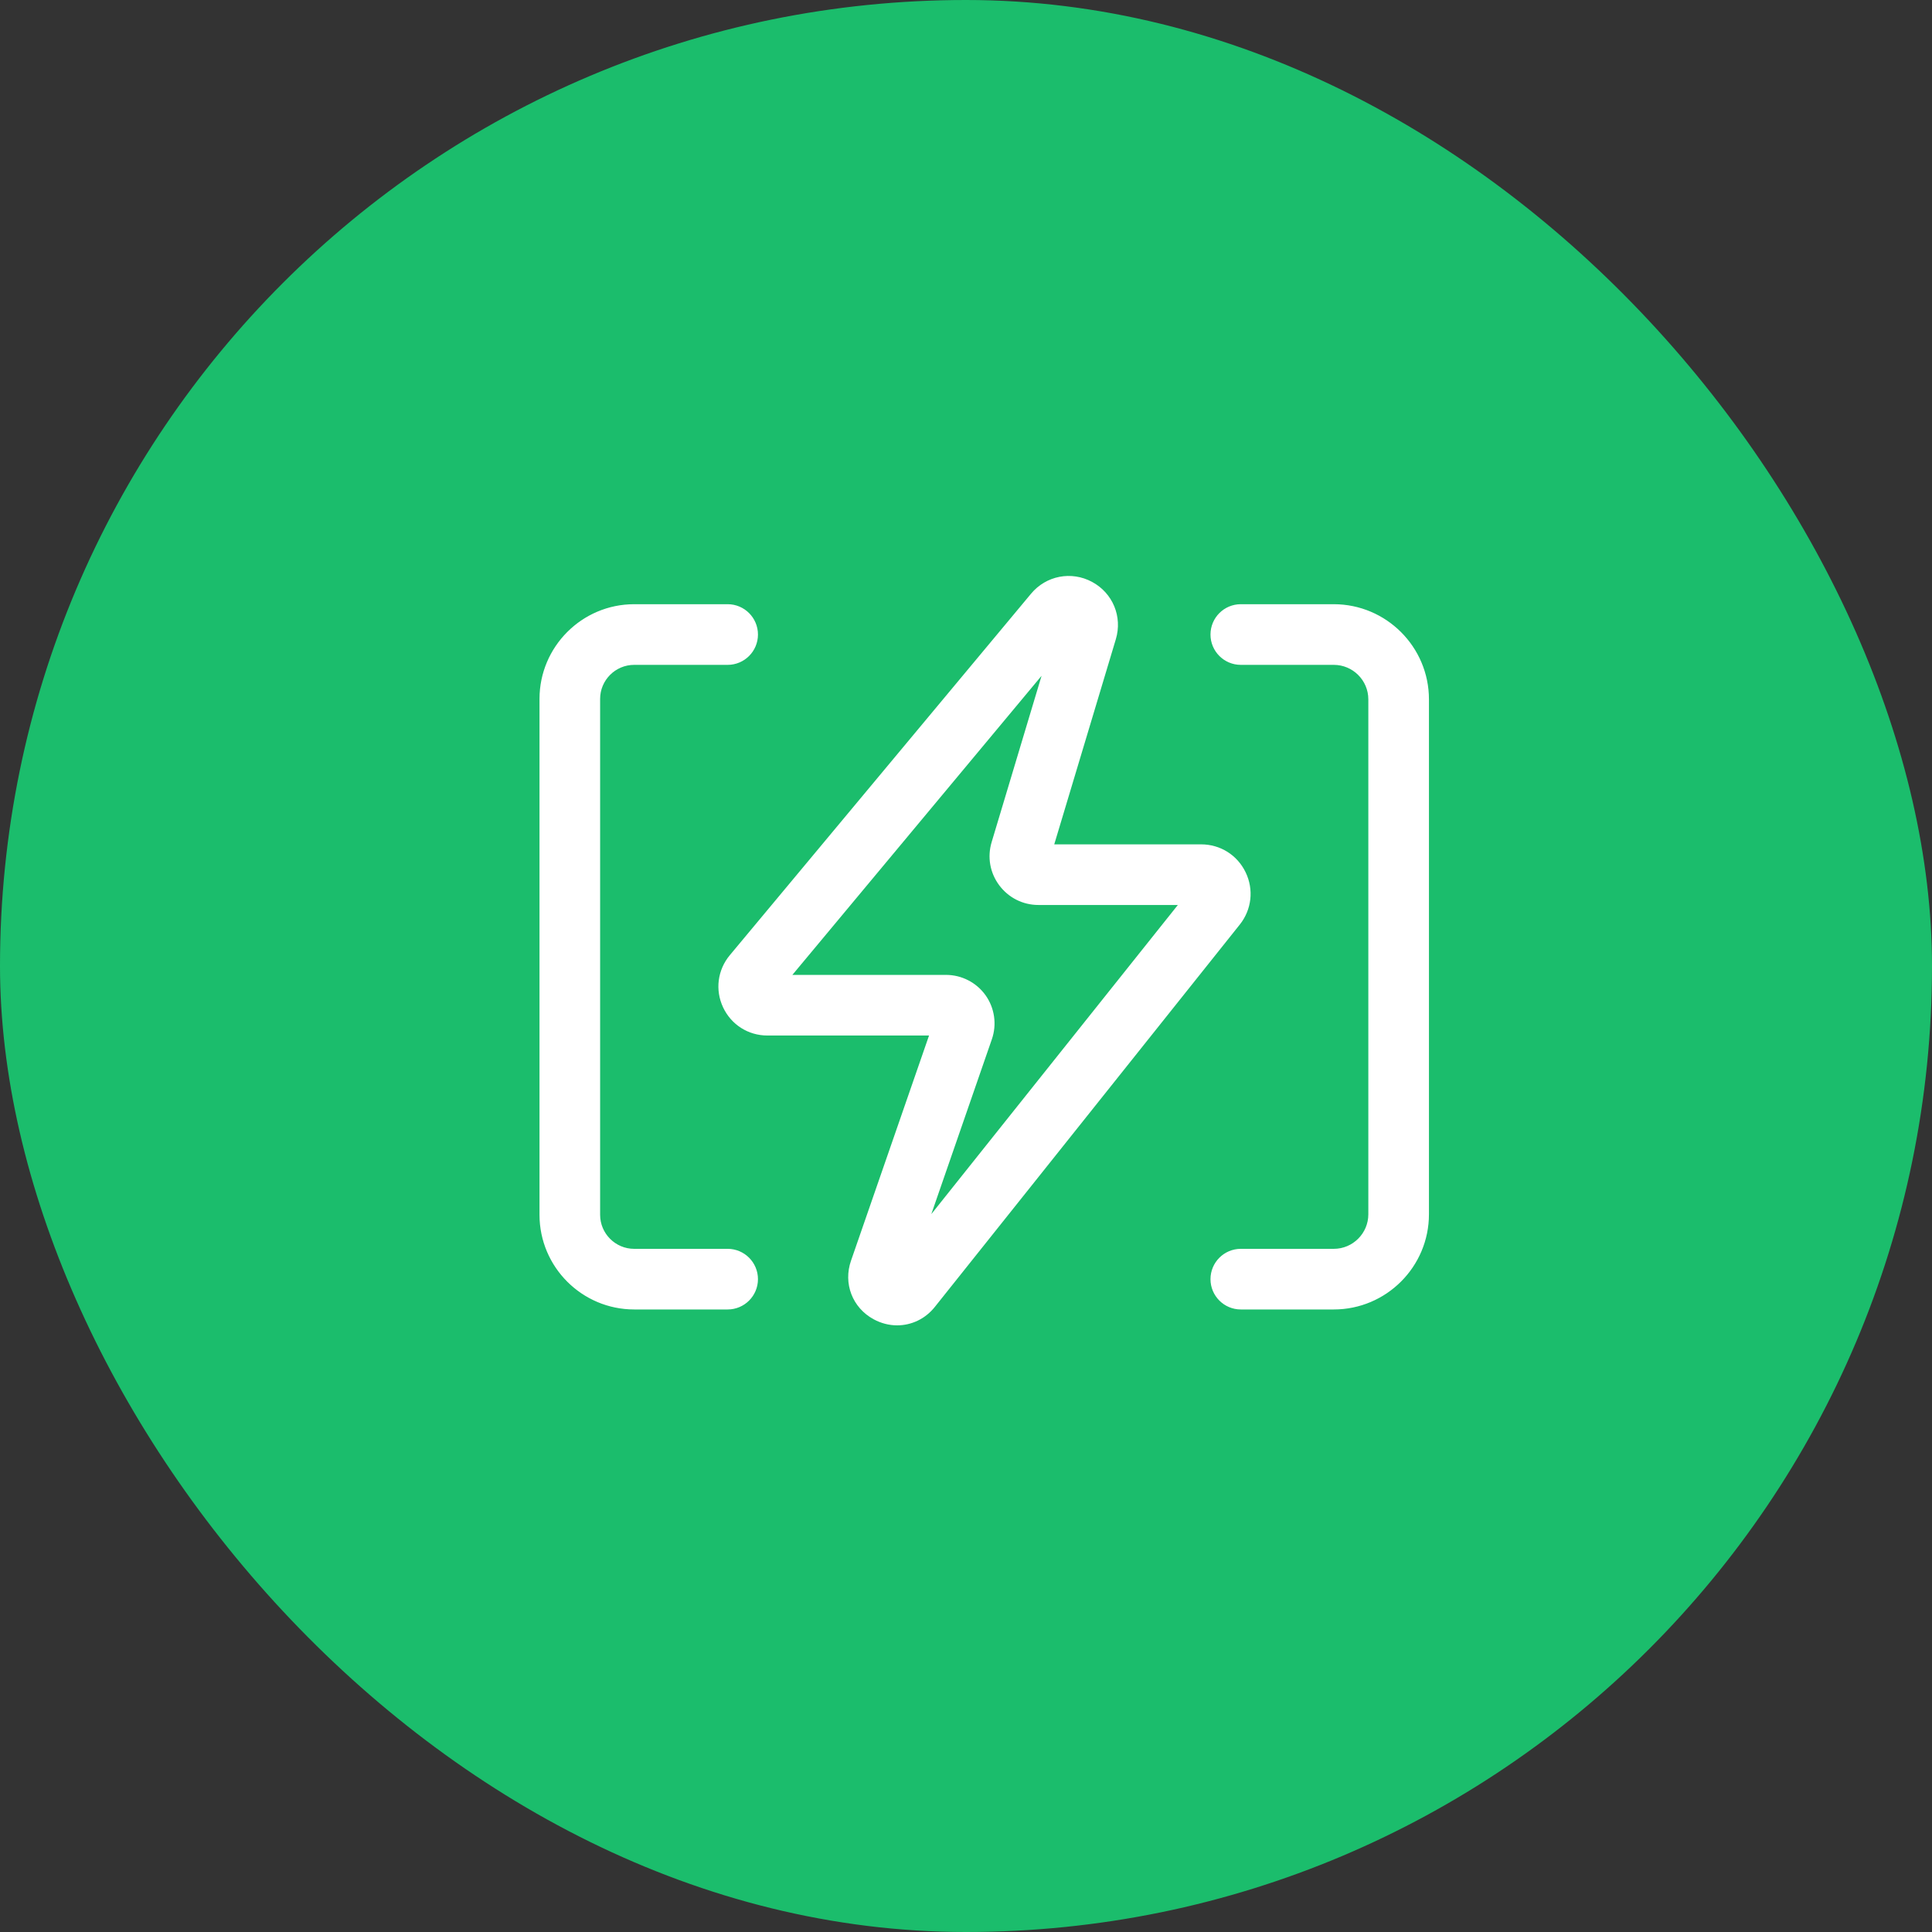 <?xml version="1.0" encoding="UTF-8"?>
<svg width="53px" height="53px" viewBox="0 0 53 53" version="1.1" xmlns="http://www.w3.org/2000/svg" xmlns:xlink="http://www.w3.org/1999/xlink">
    <rect x="0" y="0" width="53" height="53" fill="#333333" stroke="none"/>
    <!-- Generator: Sketch 60 (88103) - https://sketch.com -->
    <title>icon</title>
    <desc>Created with Sketch.</desc>
    <g id="页面-1" stroke="none" stroke-width="1" fill="none" fill-rule="evenodd">
        <g id="(图标)" transform="translate(-1170, -563)">
            <g id="产量/出厂水/取水单位电耗/供水单位电耗" transform="translate(380, 543)">
                <g id="取水单位电耗(KWH)" transform="translate(770, 0)">
                    <g id="文案" transform="translate(20, 19)">
                        <g id="icon" transform="translate(0, 1)">
                            <rect id="矩形" fill="#1BBD6C" x="0" y="0" width="53" height="53" rx="26.5"></rect>
                            <path d="M28.439,16.414 C28.792,15.991 29.38,15.879 29.863,16.139 C30.348,16.399 30.577,16.95 30.419,17.478 L30.419,17.478 L28.652,23.363 L32.95,23.363 C33.399,23.363 33.797,23.613 33.991,24.017 C34.186,24.421 34.133,24.89 33.854,25.239 L33.854,25.239 L25.489,35.727 C25.266,36.008 24.944,36.158 24.61,36.158 C24.424,36.158 24.235,36.11 24.057,36.013 C23.565,35.743 23.349,35.183 23.534,34.651 L23.534,34.651 L25.767,28.207 L21.051,28.207 C20.603,28.207 20.207,27.954 20.017,27.549 C19.827,27.143 19.887,26.677 20.174,26.332 L20.174,26.332 Z M36.589,16.775 C37.918,16.775 39,17.857 39,19.185 L39,19.185 L39,33.311 C39,34.641 37.918,35.722 36.589,35.722 L36.589,35.722 L34.038,35.722 C33.69,35.722 33.407,35.439 33.407,35.091 C33.407,34.742 33.69,34.459 34.038,34.459 L34.038,34.459 L36.589,34.459 C37.222,34.459 37.737,33.944 37.737,33.311 L37.737,33.311 L37.737,19.185 C37.737,18.553 37.222,18.039 36.589,18.039 L36.589,18.039 L34.038,18.039 C33.69,18.039 33.407,17.756 33.407,17.407 C33.407,17.058 33.69,16.775 34.038,16.775 L34.038,16.775 Z M19.962,16.775 C20.31,16.775 20.593,17.058 20.593,17.407 C20.593,17.756 20.31,18.039 19.962,18.039 L19.962,18.039 L17.397,18.039 C16.772,18.039 16.263,18.548 16.263,19.173 L16.263,19.173 L16.263,33.325 C16.263,33.95 16.772,34.459 17.397,34.459 L17.397,34.459 L19.962,34.459 C20.31,34.459 20.593,34.742 20.593,35.091 C20.593,35.439 20.31,35.722 19.962,35.722 L19.962,35.722 L17.397,35.722 C16.076,35.722 15,34.646 15,33.325 L15,33.325 L15,19.173 C15,17.852 16.076,16.775 17.397,16.775 L17.397,16.775 Z M29.046,17.659 L21.31,26.944 L25.951,26.944 C26.317,26.944 26.661,27.121 26.874,27.419 C27.085,27.716 27.14,28.099 27.021,28.443 L27.021,28.443 L24.978,34.343 L32.727,24.626 L28.487,24.626 C28.123,24.626 27.791,24.458 27.572,24.166 C27.355,23.874 27.29,23.508 27.395,23.159 L27.395,23.159 L29.046,17.659 Z" stroke="#FFFFFF" stroke-width="0.4" fill="#FFFFFF"></path>
                        </g>
                    </g>
                </g>
            </g>
        </g>
    </g>
</svg>